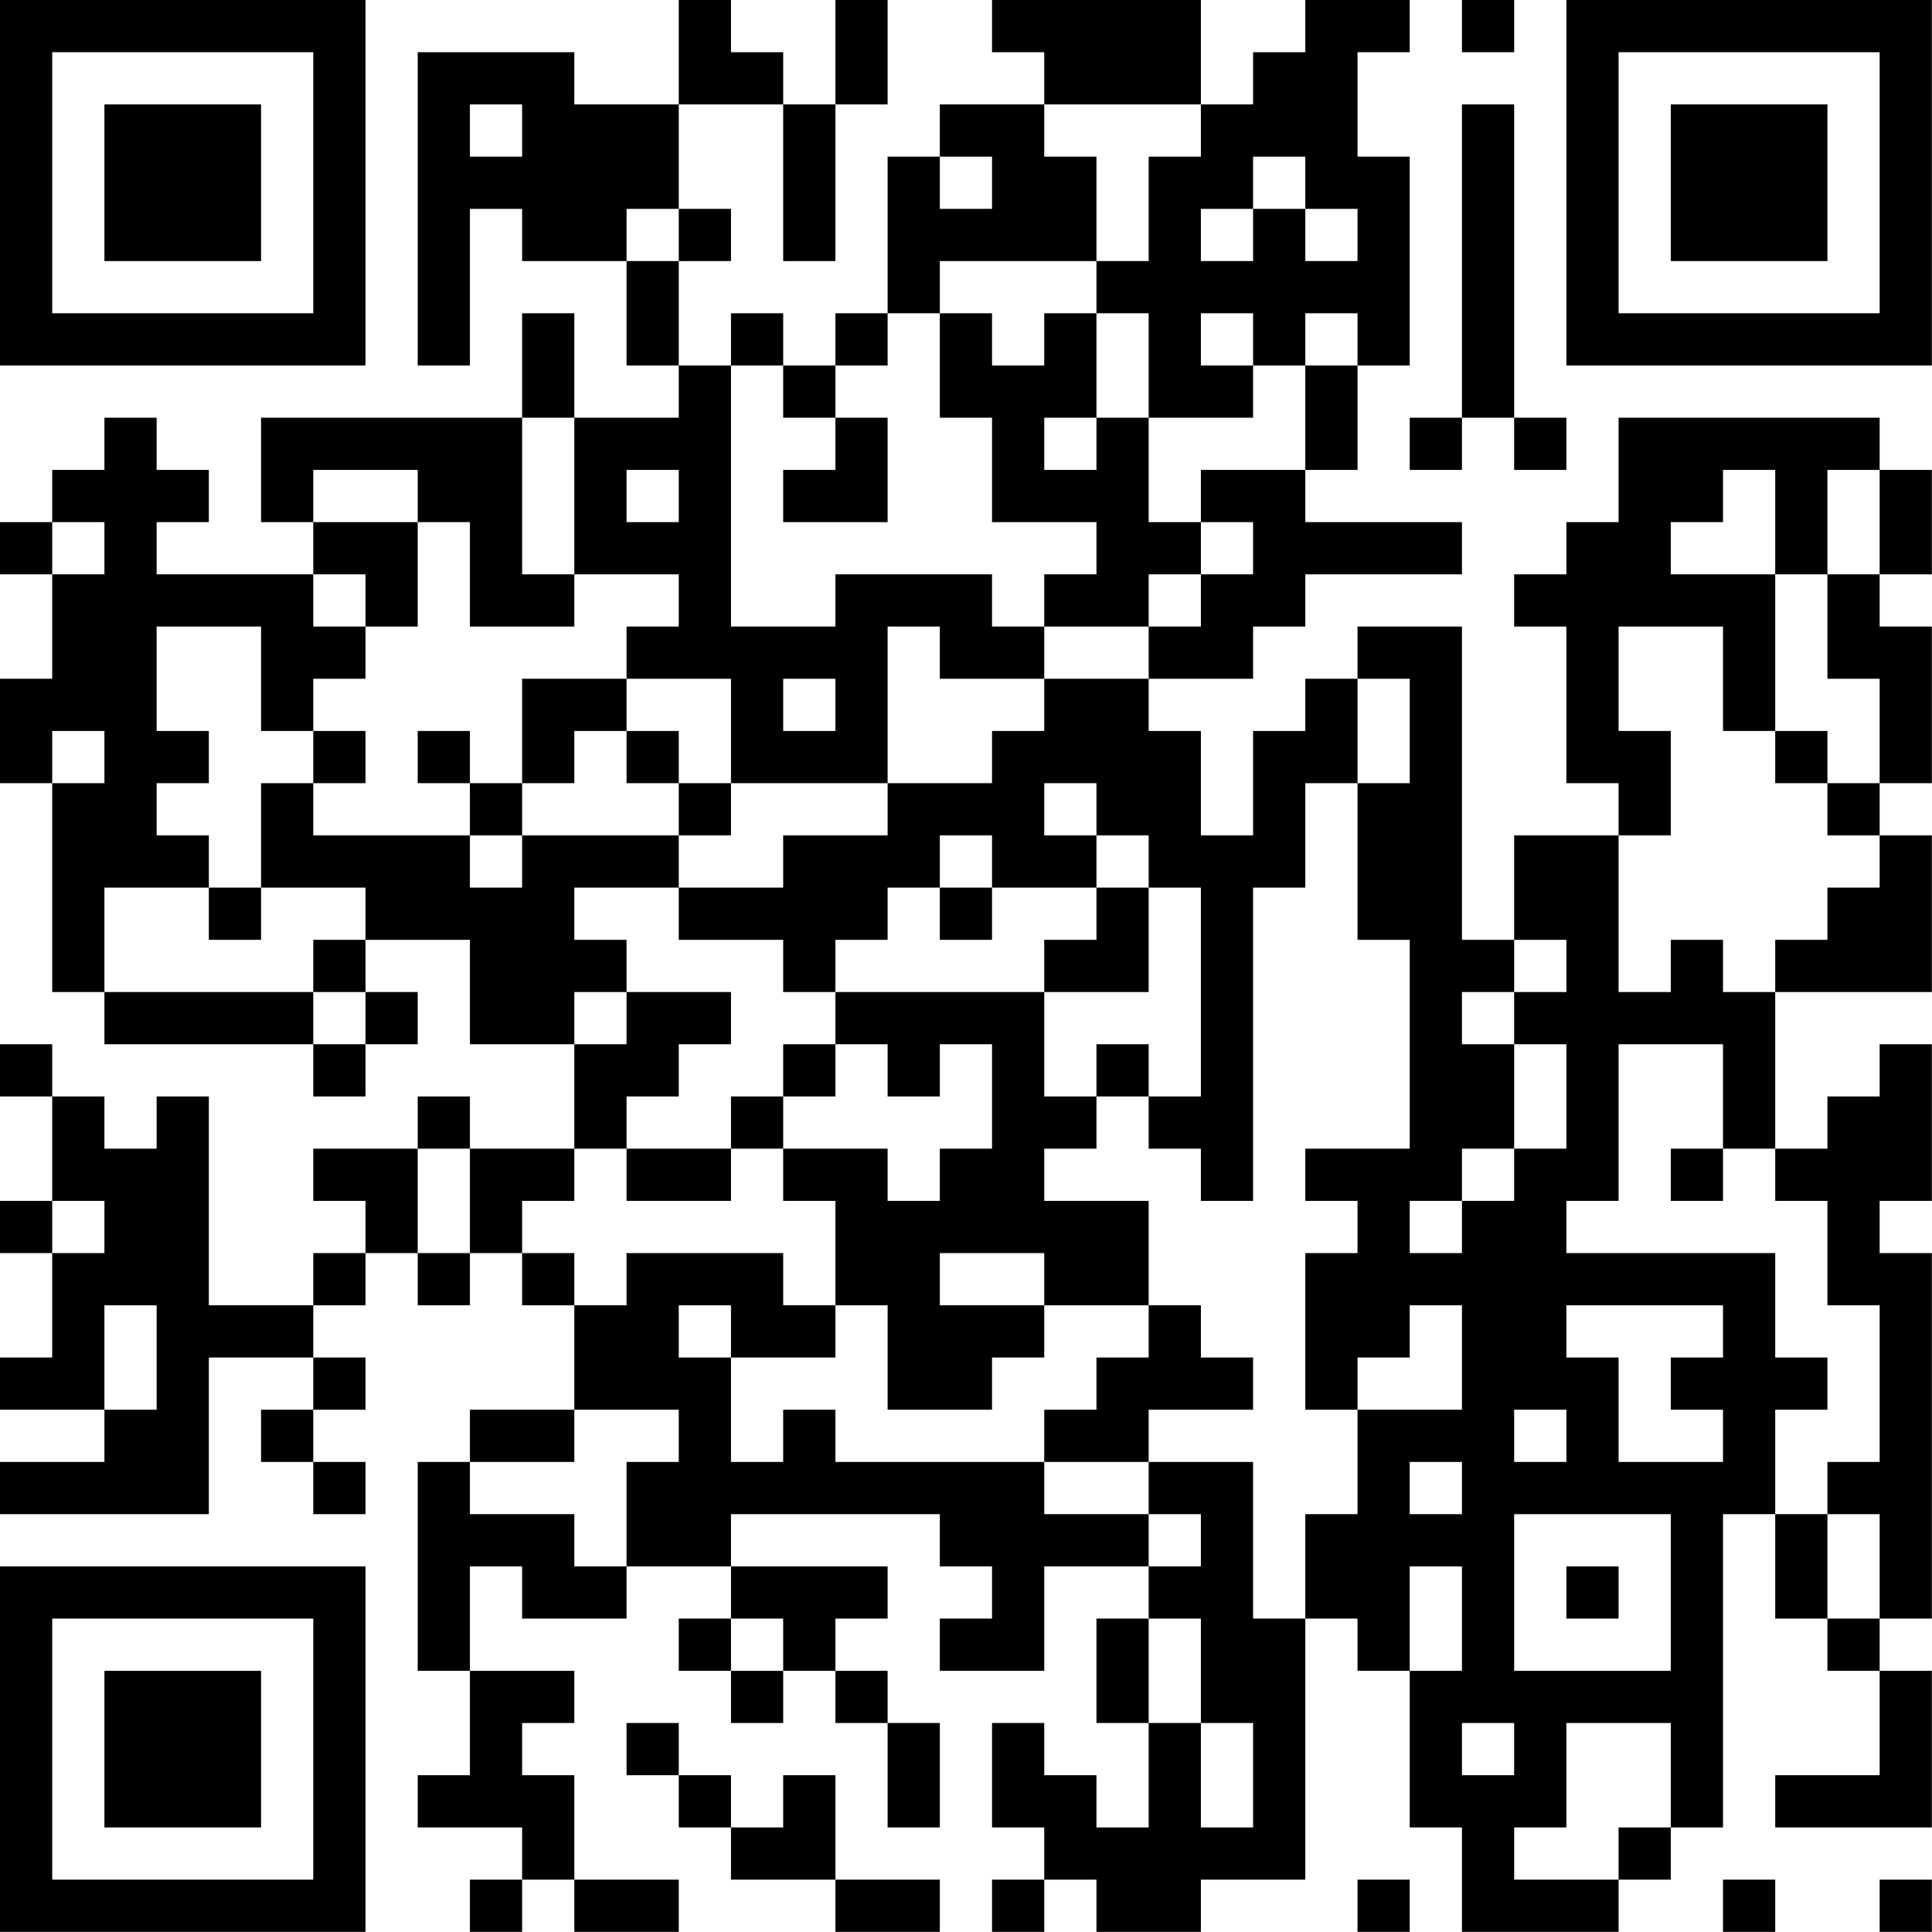 <?xml version="1.0" encoding="UTF-8"?>
<svg xmlns="http://www.w3.org/2000/svg" version="1.1" width="200" height="200" viewBox="0 0 200 200"><rect x="0" y="0" width="200" height="200" fill="#ffffff"/><g transform="scale(5.405)"><g transform="translate(0,0)"><path fill-rule="evenodd" d="M13 0L13 2L11 2L11 1L8 1L8 7L9 7L9 4L10 4L10 5L12 5L12 7L13 7L13 8L11 8L11 6L10 6L10 8L5 8L5 10L6 10L6 11L3 11L3 10L4 10L4 9L3 9L3 8L2 8L2 9L1 9L1 10L0 10L0 11L1 11L1 13L0 13L0 15L1 15L1 19L2 19L2 20L6 20L6 21L7 21L7 20L8 20L8 19L7 19L7 18L9 18L9 20L11 20L11 22L9 22L9 21L8 21L8 22L6 22L6 23L7 23L7 24L6 24L6 25L4 25L4 21L3 21L3 22L2 22L2 21L1 21L1 20L0 20L0 21L1 21L1 23L0 23L0 24L1 24L1 26L0 26L0 27L2 27L2 28L0 28L0 29L4 29L4 26L6 26L6 27L5 27L5 28L6 28L6 29L7 29L7 28L6 28L6 27L7 27L7 26L6 26L6 25L7 25L7 24L8 24L8 25L9 25L9 24L10 24L10 25L11 25L11 27L9 27L9 28L8 28L8 32L9 32L9 34L8 34L8 35L10 35L10 36L9 36L9 37L10 37L10 36L11 36L11 37L13 37L13 36L11 36L11 34L10 34L10 33L11 33L11 32L9 32L9 30L10 30L10 31L12 31L12 30L14 30L14 31L13 31L13 32L14 32L14 33L15 33L15 32L16 32L16 33L17 33L17 35L18 35L18 33L17 33L17 32L16 32L16 31L17 31L17 30L14 30L14 29L18 29L18 30L19 30L19 31L18 31L18 32L20 32L20 30L22 30L22 31L21 31L21 33L22 33L22 35L21 35L21 34L20 34L20 33L19 33L19 35L20 35L20 36L19 36L19 37L20 37L20 36L21 36L21 37L23 37L23 36L25 36L25 31L26 31L26 32L27 32L27 35L28 35L28 37L31 37L31 36L32 36L32 35L33 35L33 29L34 29L34 31L35 31L35 32L36 32L36 34L34 34L34 35L37 35L37 32L36 32L36 31L37 31L37 24L36 24L36 23L37 23L37 20L36 20L36 21L35 21L35 22L34 22L34 19L37 19L37 16L36 16L36 15L37 15L37 12L36 12L36 11L37 11L37 9L36 9L36 8L31 8L31 10L30 10L30 11L29 11L29 12L30 12L30 15L31 15L31 16L29 16L29 18L28 18L28 12L26 12L26 13L25 13L25 14L24 14L24 16L23 16L23 14L22 14L22 13L24 13L24 12L25 12L25 11L28 11L28 10L25 10L25 9L26 9L26 7L27 7L27 3L26 3L26 1L27 1L27 0L25 0L25 1L24 1L24 2L23 2L23 0L19 0L19 1L20 1L20 2L18 2L18 3L17 3L17 6L16 6L16 7L15 7L15 6L14 6L14 7L13 7L13 5L14 5L14 4L13 4L13 2L15 2L15 5L16 5L16 2L17 2L17 0L16 0L16 2L15 2L15 1L14 1L14 0ZM28 0L28 1L29 1L29 0ZM9 2L9 3L10 3L10 2ZM20 2L20 3L21 3L21 5L18 5L18 6L17 6L17 7L16 7L16 8L15 8L15 7L14 7L14 12L16 12L16 11L19 11L19 12L20 12L20 13L18 13L18 12L17 12L17 15L14 15L14 13L12 13L12 12L13 12L13 11L11 11L11 8L10 8L10 11L11 11L11 12L9 12L9 10L8 10L8 9L6 9L6 10L8 10L8 12L7 12L7 11L6 11L6 12L7 12L7 13L6 13L6 14L5 14L5 12L3 12L3 14L4 14L4 15L3 15L3 16L4 16L4 17L2 17L2 19L6 19L6 20L7 20L7 19L6 19L6 18L7 18L7 17L5 17L5 15L6 15L6 16L9 16L9 17L10 17L10 16L13 16L13 17L11 17L11 18L12 18L12 19L11 19L11 20L12 20L12 19L14 19L14 20L13 20L13 21L12 21L12 22L11 22L11 23L10 23L10 24L11 24L11 25L12 25L12 24L15 24L15 25L16 25L16 26L14 26L14 25L13 25L13 26L14 26L14 28L15 28L15 27L16 27L16 28L20 28L20 29L22 29L22 30L23 30L23 29L22 29L22 28L24 28L24 31L25 31L25 29L26 29L26 27L28 27L28 25L27 25L27 26L26 26L26 27L25 27L25 24L26 24L26 23L25 23L25 22L27 22L27 18L26 18L26 15L27 15L27 13L26 13L26 15L25 15L25 17L24 17L24 23L23 23L23 22L22 22L22 21L23 21L23 17L22 17L22 16L21 16L21 15L20 15L20 16L21 16L21 17L19 17L19 16L18 16L18 17L17 17L17 18L16 18L16 19L15 19L15 18L13 18L13 17L15 17L15 16L17 16L17 15L19 15L19 14L20 14L20 13L22 13L22 12L23 12L23 11L24 11L24 10L23 10L23 9L25 9L25 7L26 7L26 6L25 6L25 7L24 7L24 6L23 6L23 7L24 7L24 8L22 8L22 6L21 6L21 5L22 5L22 3L23 3L23 2ZM28 2L28 8L27 8L27 9L28 9L28 8L29 8L29 9L30 9L30 8L29 8L29 2ZM18 3L18 4L19 4L19 3ZM24 3L24 4L23 4L23 5L24 5L24 4L25 4L25 5L26 5L26 4L25 4L25 3ZM12 4L12 5L13 5L13 4ZM18 6L18 8L19 8L19 10L21 10L21 11L20 11L20 12L22 12L22 11L23 11L23 10L22 10L22 8L21 8L21 6L20 6L20 7L19 7L19 6ZM16 8L16 9L15 9L15 10L17 10L17 8ZM20 8L20 9L21 9L21 8ZM12 9L12 10L13 10L13 9ZM33 9L33 10L32 10L32 11L34 11L34 14L33 14L33 12L31 12L31 14L32 14L32 16L31 16L31 19L32 19L32 18L33 18L33 19L34 19L34 18L35 18L35 17L36 17L36 16L35 16L35 15L36 15L36 13L35 13L35 11L36 11L36 9L35 9L35 11L34 11L34 9ZM1 10L1 11L2 11L2 10ZM10 13L10 15L9 15L9 14L8 14L8 15L9 15L9 16L10 16L10 15L11 15L11 14L12 14L12 15L13 15L13 16L14 16L14 15L13 15L13 14L12 14L12 13ZM15 13L15 14L16 14L16 13ZM1 14L1 15L2 15L2 14ZM6 14L6 15L7 15L7 14ZM34 14L34 15L35 15L35 14ZM4 17L4 18L5 18L5 17ZM18 17L18 18L19 18L19 17ZM21 17L21 18L20 18L20 19L16 19L16 20L15 20L15 21L14 21L14 22L12 22L12 23L14 23L14 22L15 22L15 23L16 23L16 25L17 25L17 27L19 27L19 26L20 26L20 25L22 25L22 26L21 26L21 27L20 27L20 28L22 28L22 27L24 27L24 26L23 26L23 25L22 25L22 23L20 23L20 22L21 22L21 21L22 21L22 20L21 20L21 21L20 21L20 19L22 19L22 17ZM29 18L29 19L28 19L28 20L29 20L29 22L28 22L28 23L27 23L27 24L28 24L28 23L29 23L29 22L30 22L30 20L29 20L29 19L30 19L30 18ZM16 20L16 21L15 21L15 22L17 22L17 23L18 23L18 22L19 22L19 20L18 20L18 21L17 21L17 20ZM31 20L31 23L30 23L30 24L34 24L34 26L35 26L35 27L34 27L34 29L35 29L35 31L36 31L36 29L35 29L35 28L36 28L36 25L35 25L35 23L34 23L34 22L33 22L33 20ZM8 22L8 24L9 24L9 22ZM32 22L32 23L33 23L33 22ZM1 23L1 24L2 24L2 23ZM18 24L18 25L20 25L20 24ZM2 25L2 27L3 27L3 25ZM30 25L30 26L31 26L31 28L33 28L33 27L32 27L32 26L33 26L33 25ZM11 27L11 28L9 28L9 29L11 29L11 30L12 30L12 28L13 28L13 27ZM29 27L29 28L30 28L30 27ZM27 28L27 29L28 29L28 28ZM29 29L29 32L32 32L32 29ZM27 30L27 32L28 32L28 30ZM30 30L30 31L31 31L31 30ZM14 31L14 32L15 32L15 31ZM22 31L22 33L23 33L23 35L24 35L24 33L23 33L23 31ZM12 33L12 34L13 34L13 35L14 35L14 36L16 36L16 37L18 37L18 36L16 36L16 34L15 34L15 35L14 35L14 34L13 34L13 33ZM28 33L28 34L29 34L29 33ZM30 33L30 35L29 35L29 36L31 36L31 35L32 35L32 33ZM26 36L26 37L27 37L27 36ZM33 36L33 37L34 37L34 36ZM36 36L36 37L37 37L37 36ZM0 0L0 7L7 7L7 0ZM1 1L1 6L6 6L6 1ZM2 2L2 5L5 5L5 2ZM30 0L30 7L37 7L37 0ZM31 1L31 6L36 6L36 1ZM32 2L32 5L35 5L35 2ZM0 30L0 37L7 37L7 30ZM1 31L1 36L6 36L6 31ZM2 32L2 35L5 35L5 32Z" fill="#000000"/></g></g></svg>
